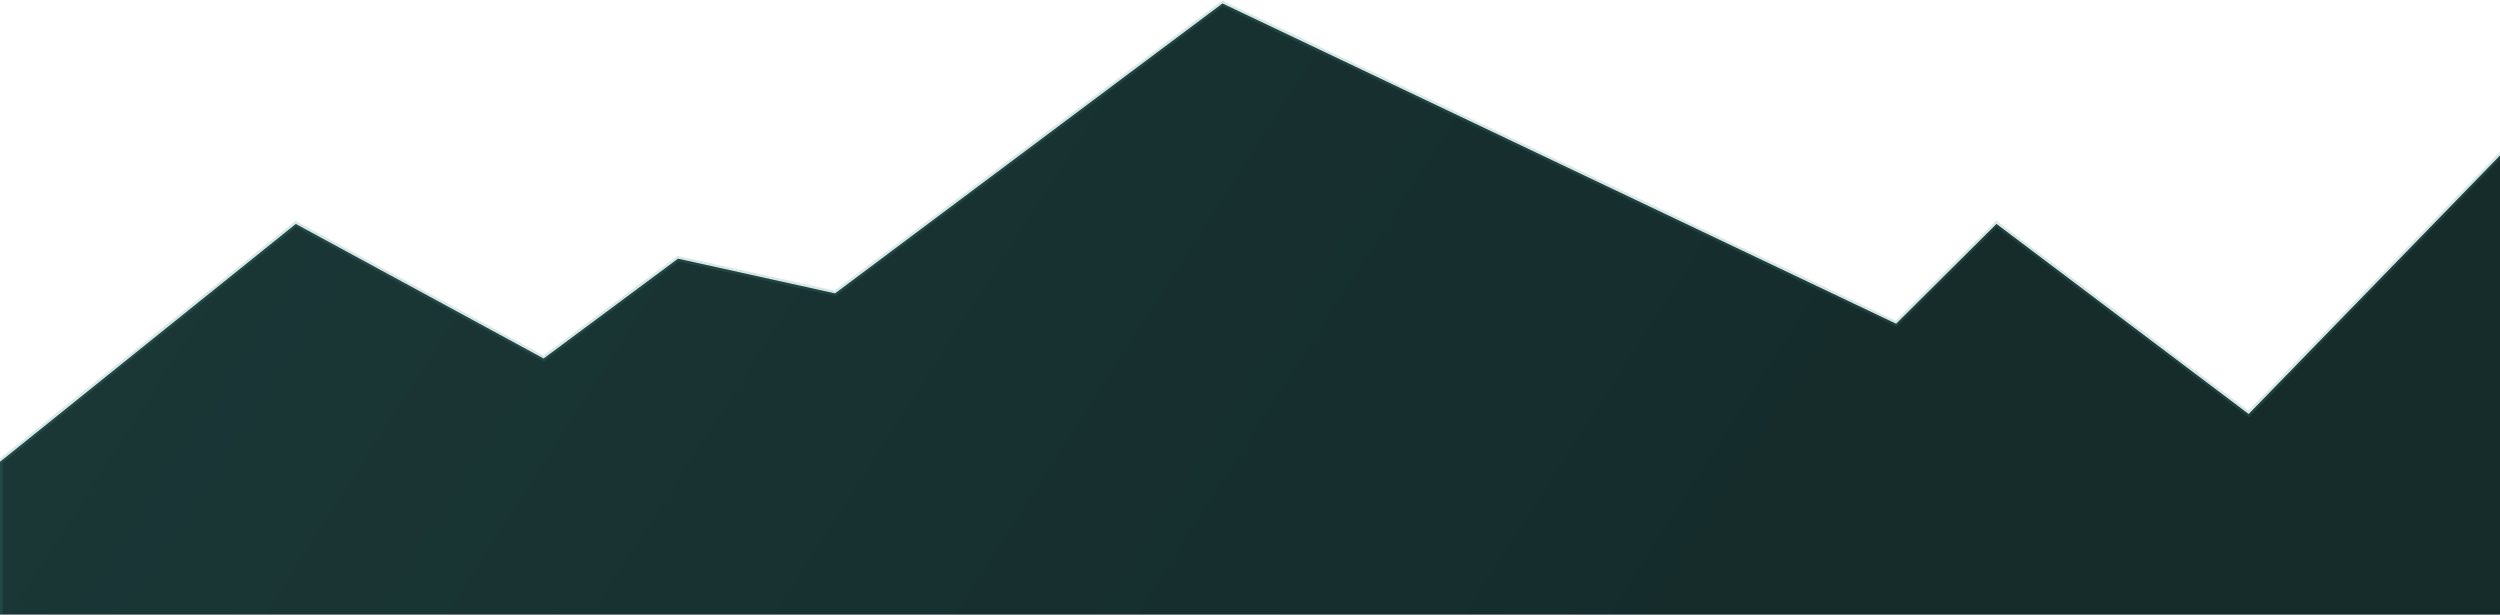 <svg width="1440" height="354" viewBox="0 0 1440 354" fill="none" xmlns="http://www.w3.org/2000/svg">
<path d="M170.386 129L0 266V366H1443V86.5L1295.23 238.5L1149.98 129L1092.18 186.5L704.16 2L481 169L390.53 149L313.127 206.5L170.386 129Z" fill="#1A3736"/>
<path d="M170.386 129L0 266V366H1443V86.5L1295.23 238.5L1149.98 129L1092.18 186.5L704.16 2L481 169L390.53 149L313.127 206.5L170.386 129Z" fill="url(#paint0_linear_59_338)" fill-opacity="0.2"/>
<path d="M170.386 129L0 266V366H1443V86.5L1295.23 238.5L1149.98 129L1092.18 186.5L704.16 2L481 169L390.53 149L313.127 206.5L170.386 129Z" stroke="#448E8A" stroke-opacity="0.2" stroke-width="3"/>
<defs>
<linearGradient id="paint0_linear_59_338" x1="138" y1="2" x2="893.5" y2="487.5" gradientUnits="userSpaceOnUse">
<stop stop-opacity="0"/>
<stop offset="1"/>
</linearGradient>
</defs>
</svg>
